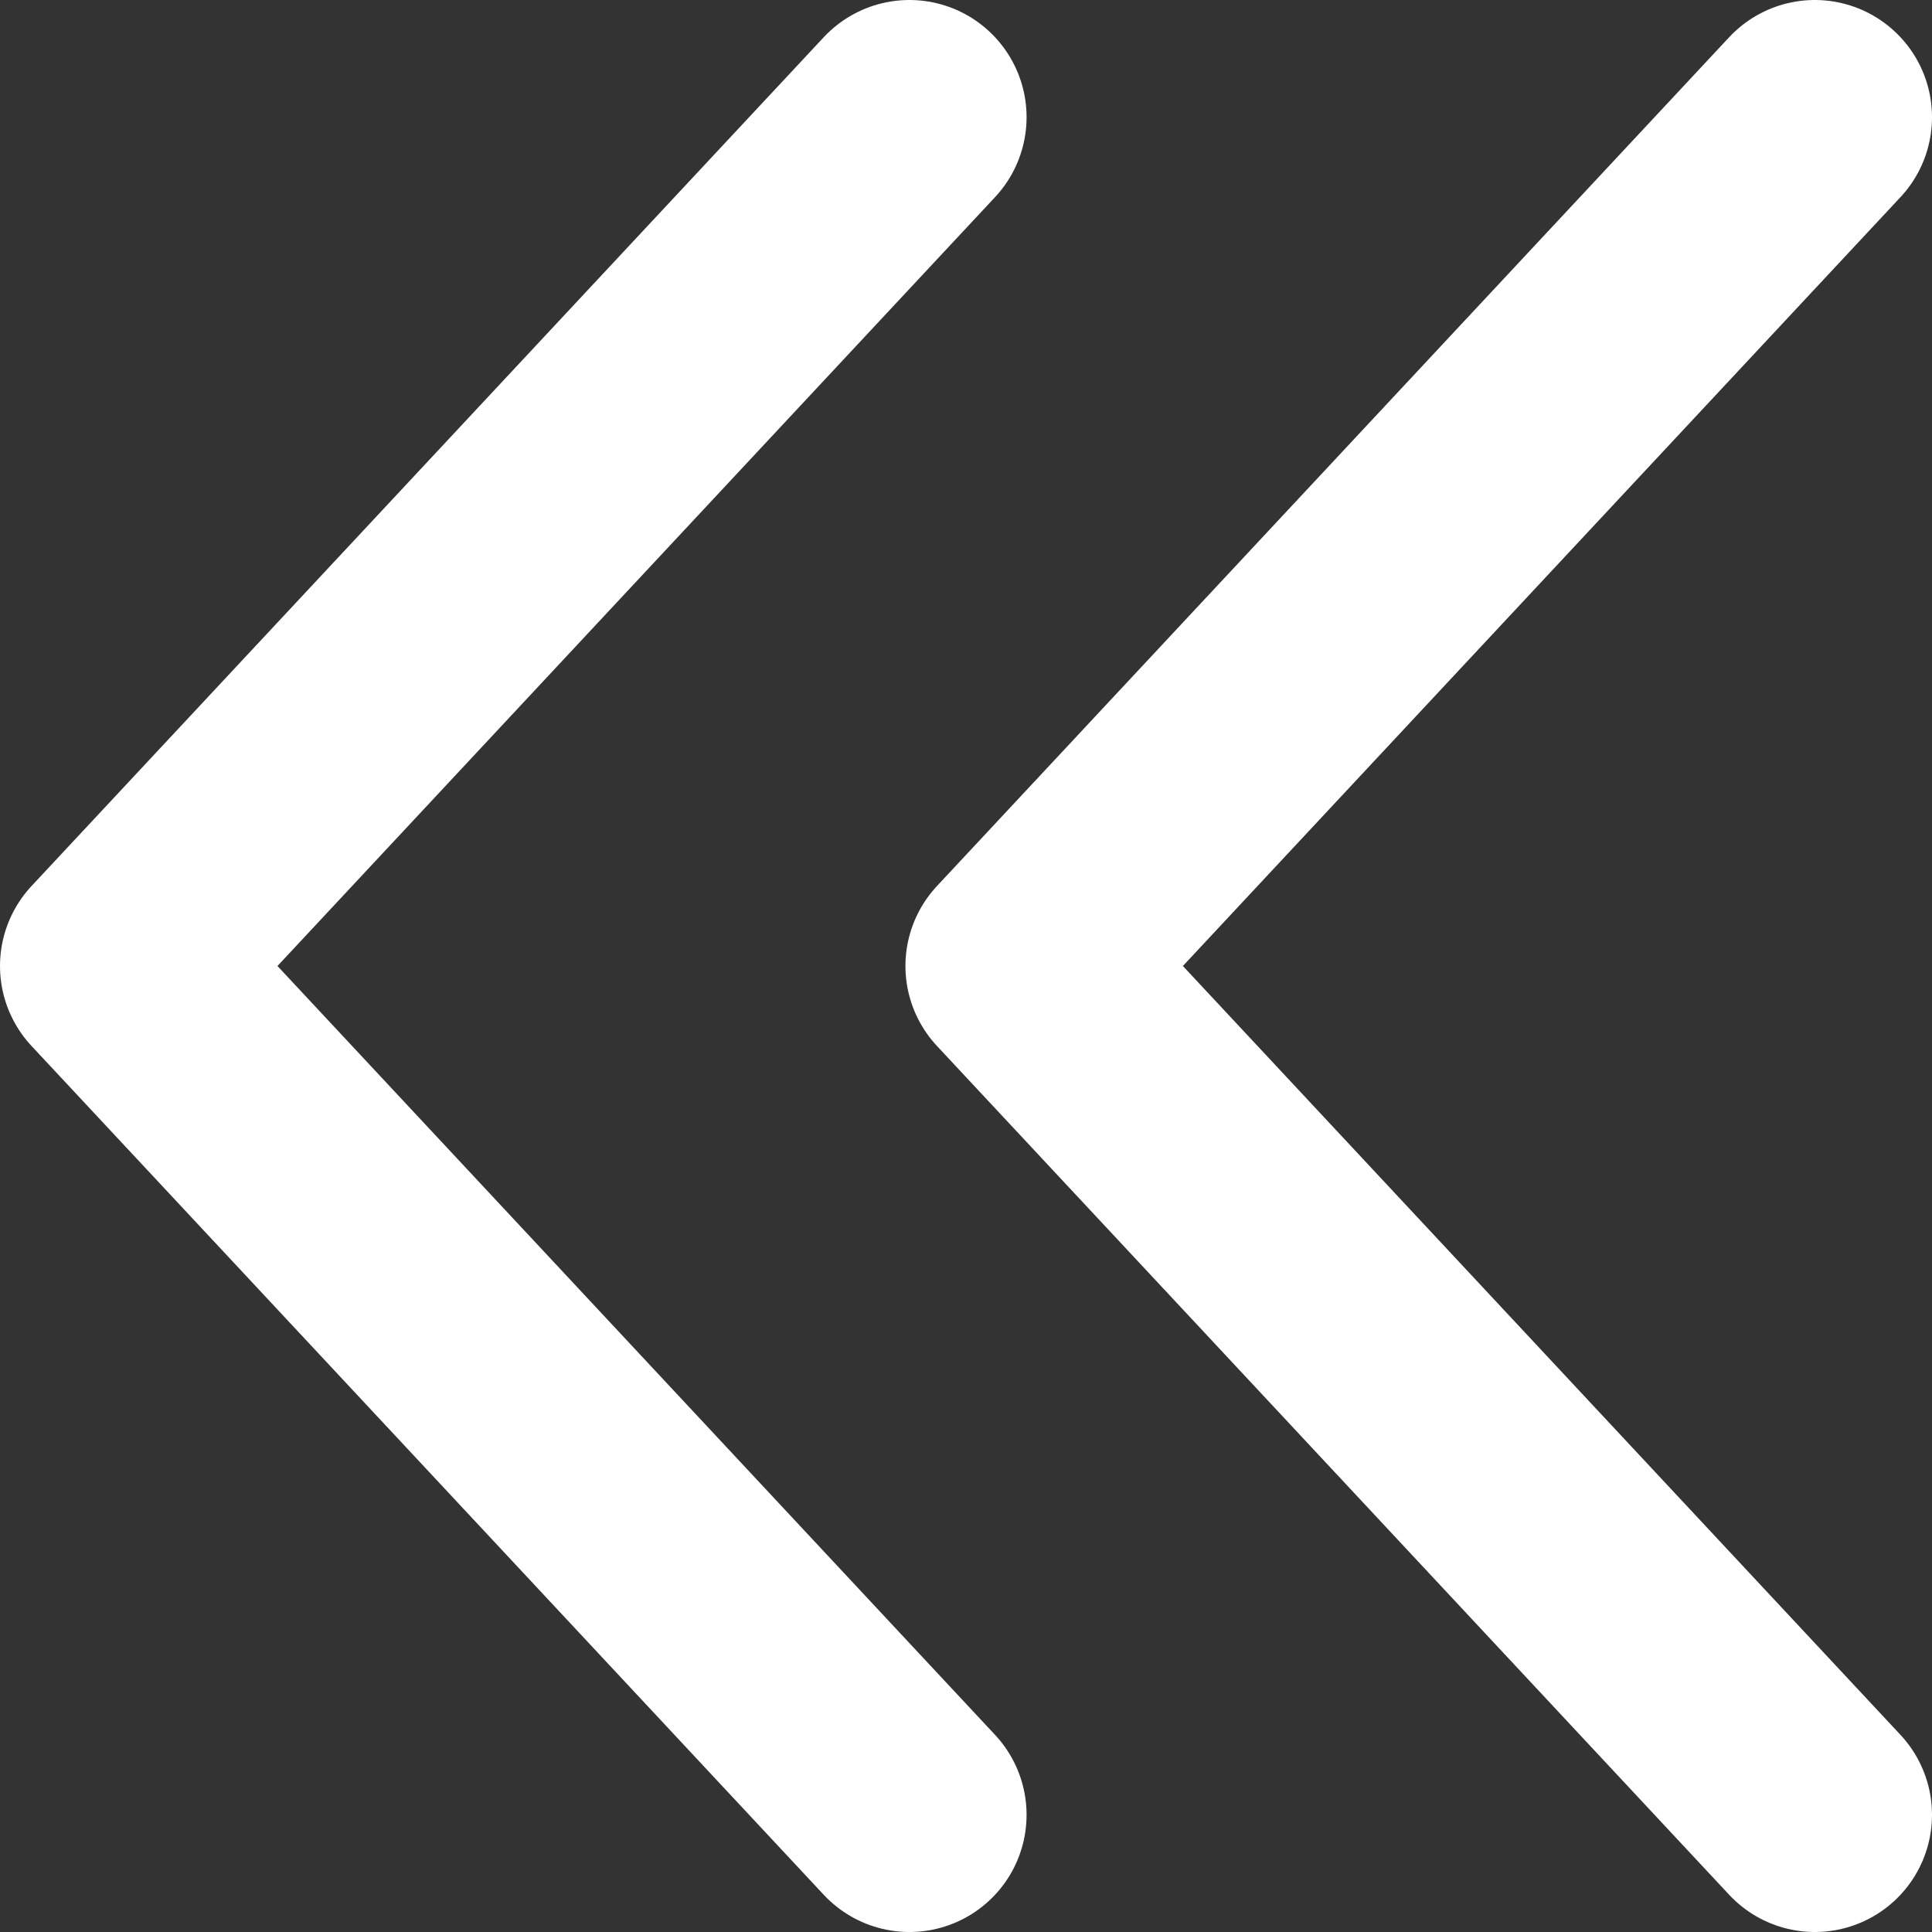 <?xml version="1.0" encoding="UTF-8" standalone="no"?>
<svg xmlns:dc="http://purl.org/dc/elements/1.1/" xmlns:cc="http://creativecommons.org/ns#"
   xmlns:rdf="http://www.w3.org/1999/02/22-rdf-syntax-ns#" xmlns:svg="http://www.w3.org/2000/svg"
   xmlns="http://www.w3.org/2000/svg" xmlns:sodipodi="http://sodipodi.sourceforge.net/DTD/sodipodi-0.dtd"
   xmlns:inkscape="http://www.inkscape.org/namespaces/inkscape" class="w-6 h-6" fill="none" stroke="white"
   viewBox="0 0 20 20" version="1.1" id="svg4" sodipodi:docname="chevron-double.svg" width="20"
   height="20" inkscape:version="1.0.1 (3bc2e813f5, 2020-09-07)">
   <rect x="0" y="0" width="20" height="20" fill="#333333" stroke="none"/>
   <defs id="defs8" />
   <sodipodi:namedview pagecolor="#ffffff" bordercolor="#666666" borderopacity="1" objecttolerance="10"
      gridtolerance="10" guidetolerance="10" inkscape:pageopacity="0" inkscape:pageshadow="2"
      inkscape:window-width="1920" inkscape:window-height="1017" id="namedview6" showgrid="false"
      inkscape:zoom="35.416667" inkscape:cx="12.000003" inkscape:cy="8.9734151" inkscape:window-x="-8"
      inkscape:window-y="-8" inkscape:window-maximized="1" inkscape:current-layer="svg4" />
   <path stroke-linecap="round" stroke-linejoin="round" stroke-width="2.426"
      d="M 9.414,18.787 1.213,10 9.414,1.213 M 18.787,18.787 10.586,10 18.787,1.213"
      id="path2" />
</svg>